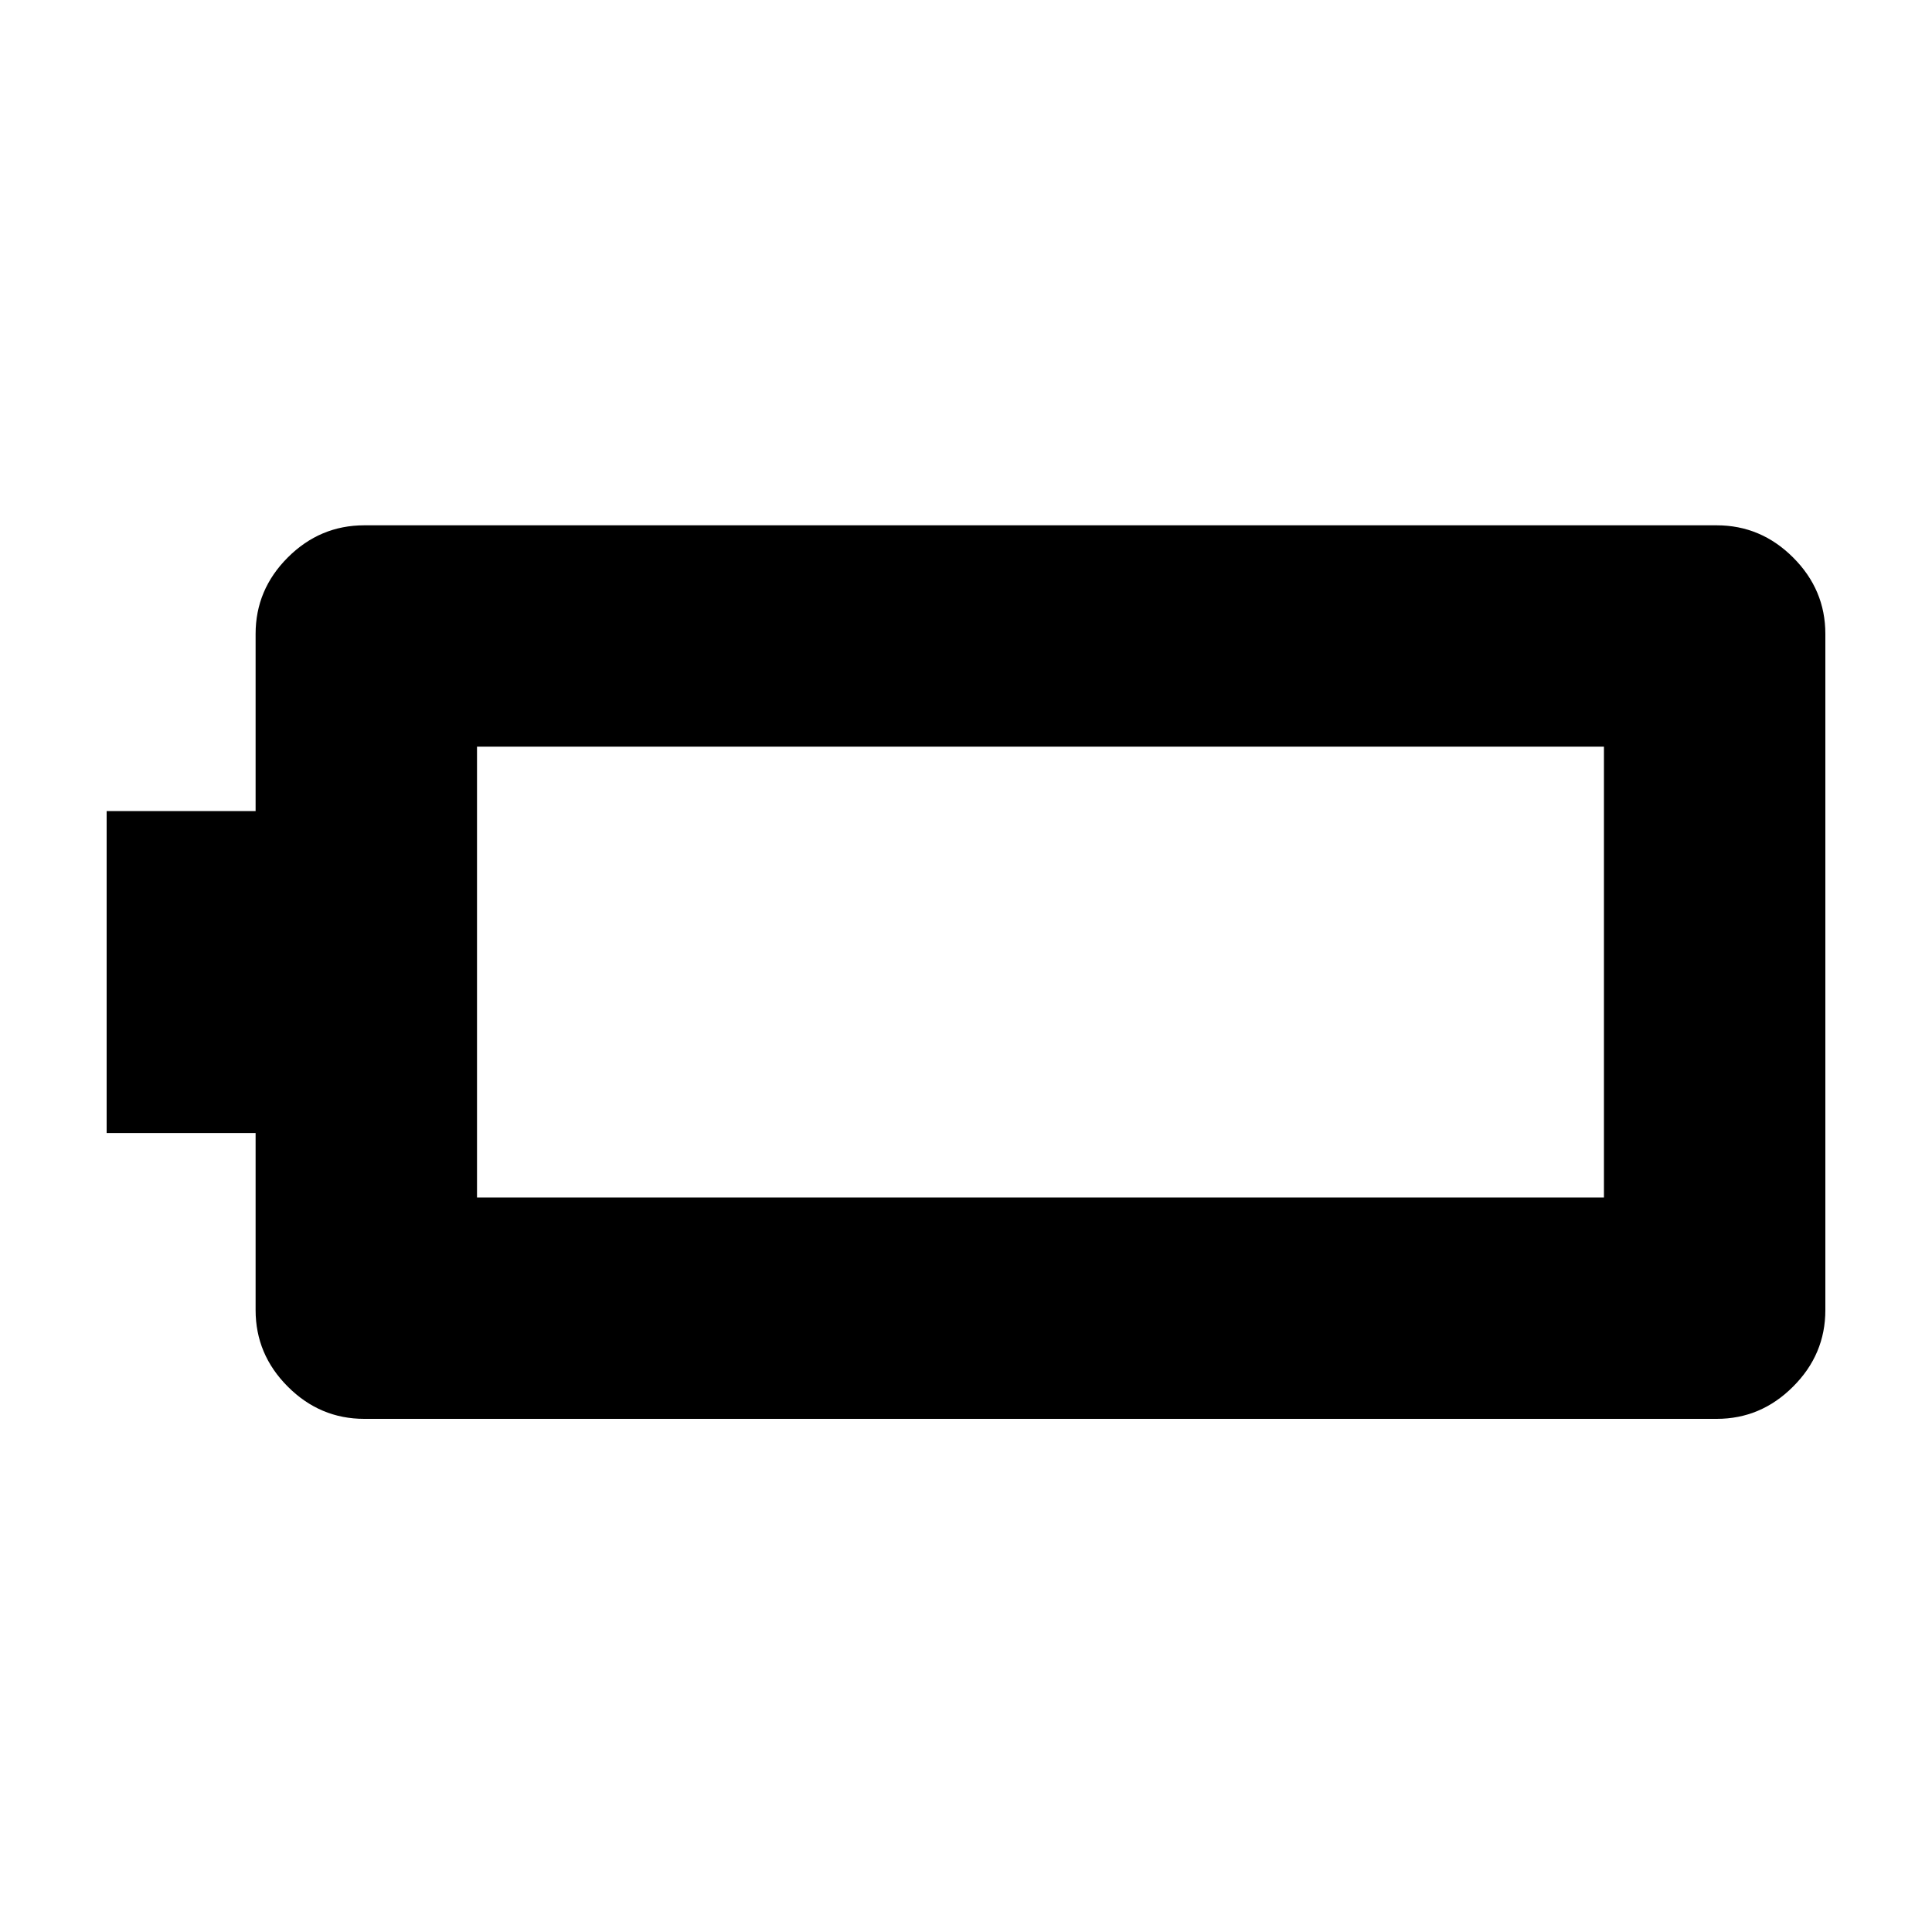 <svg xmlns="http://www.w3.org/2000/svg" height="20" width="20"><path d="M18.896 13.562q0 .459-.334.792-.333.334-.791.334h-14q-.459 0-.792-.334-.333-.333-.333-.792v-1.833H1.104V8.396h1.542V6.562q0-.458.333-.791t.792-.333h14q.458 0 .791.333.334.333.334.791Zm-2.292-1.166V7.729H4.938v4.667Z"/></svg>